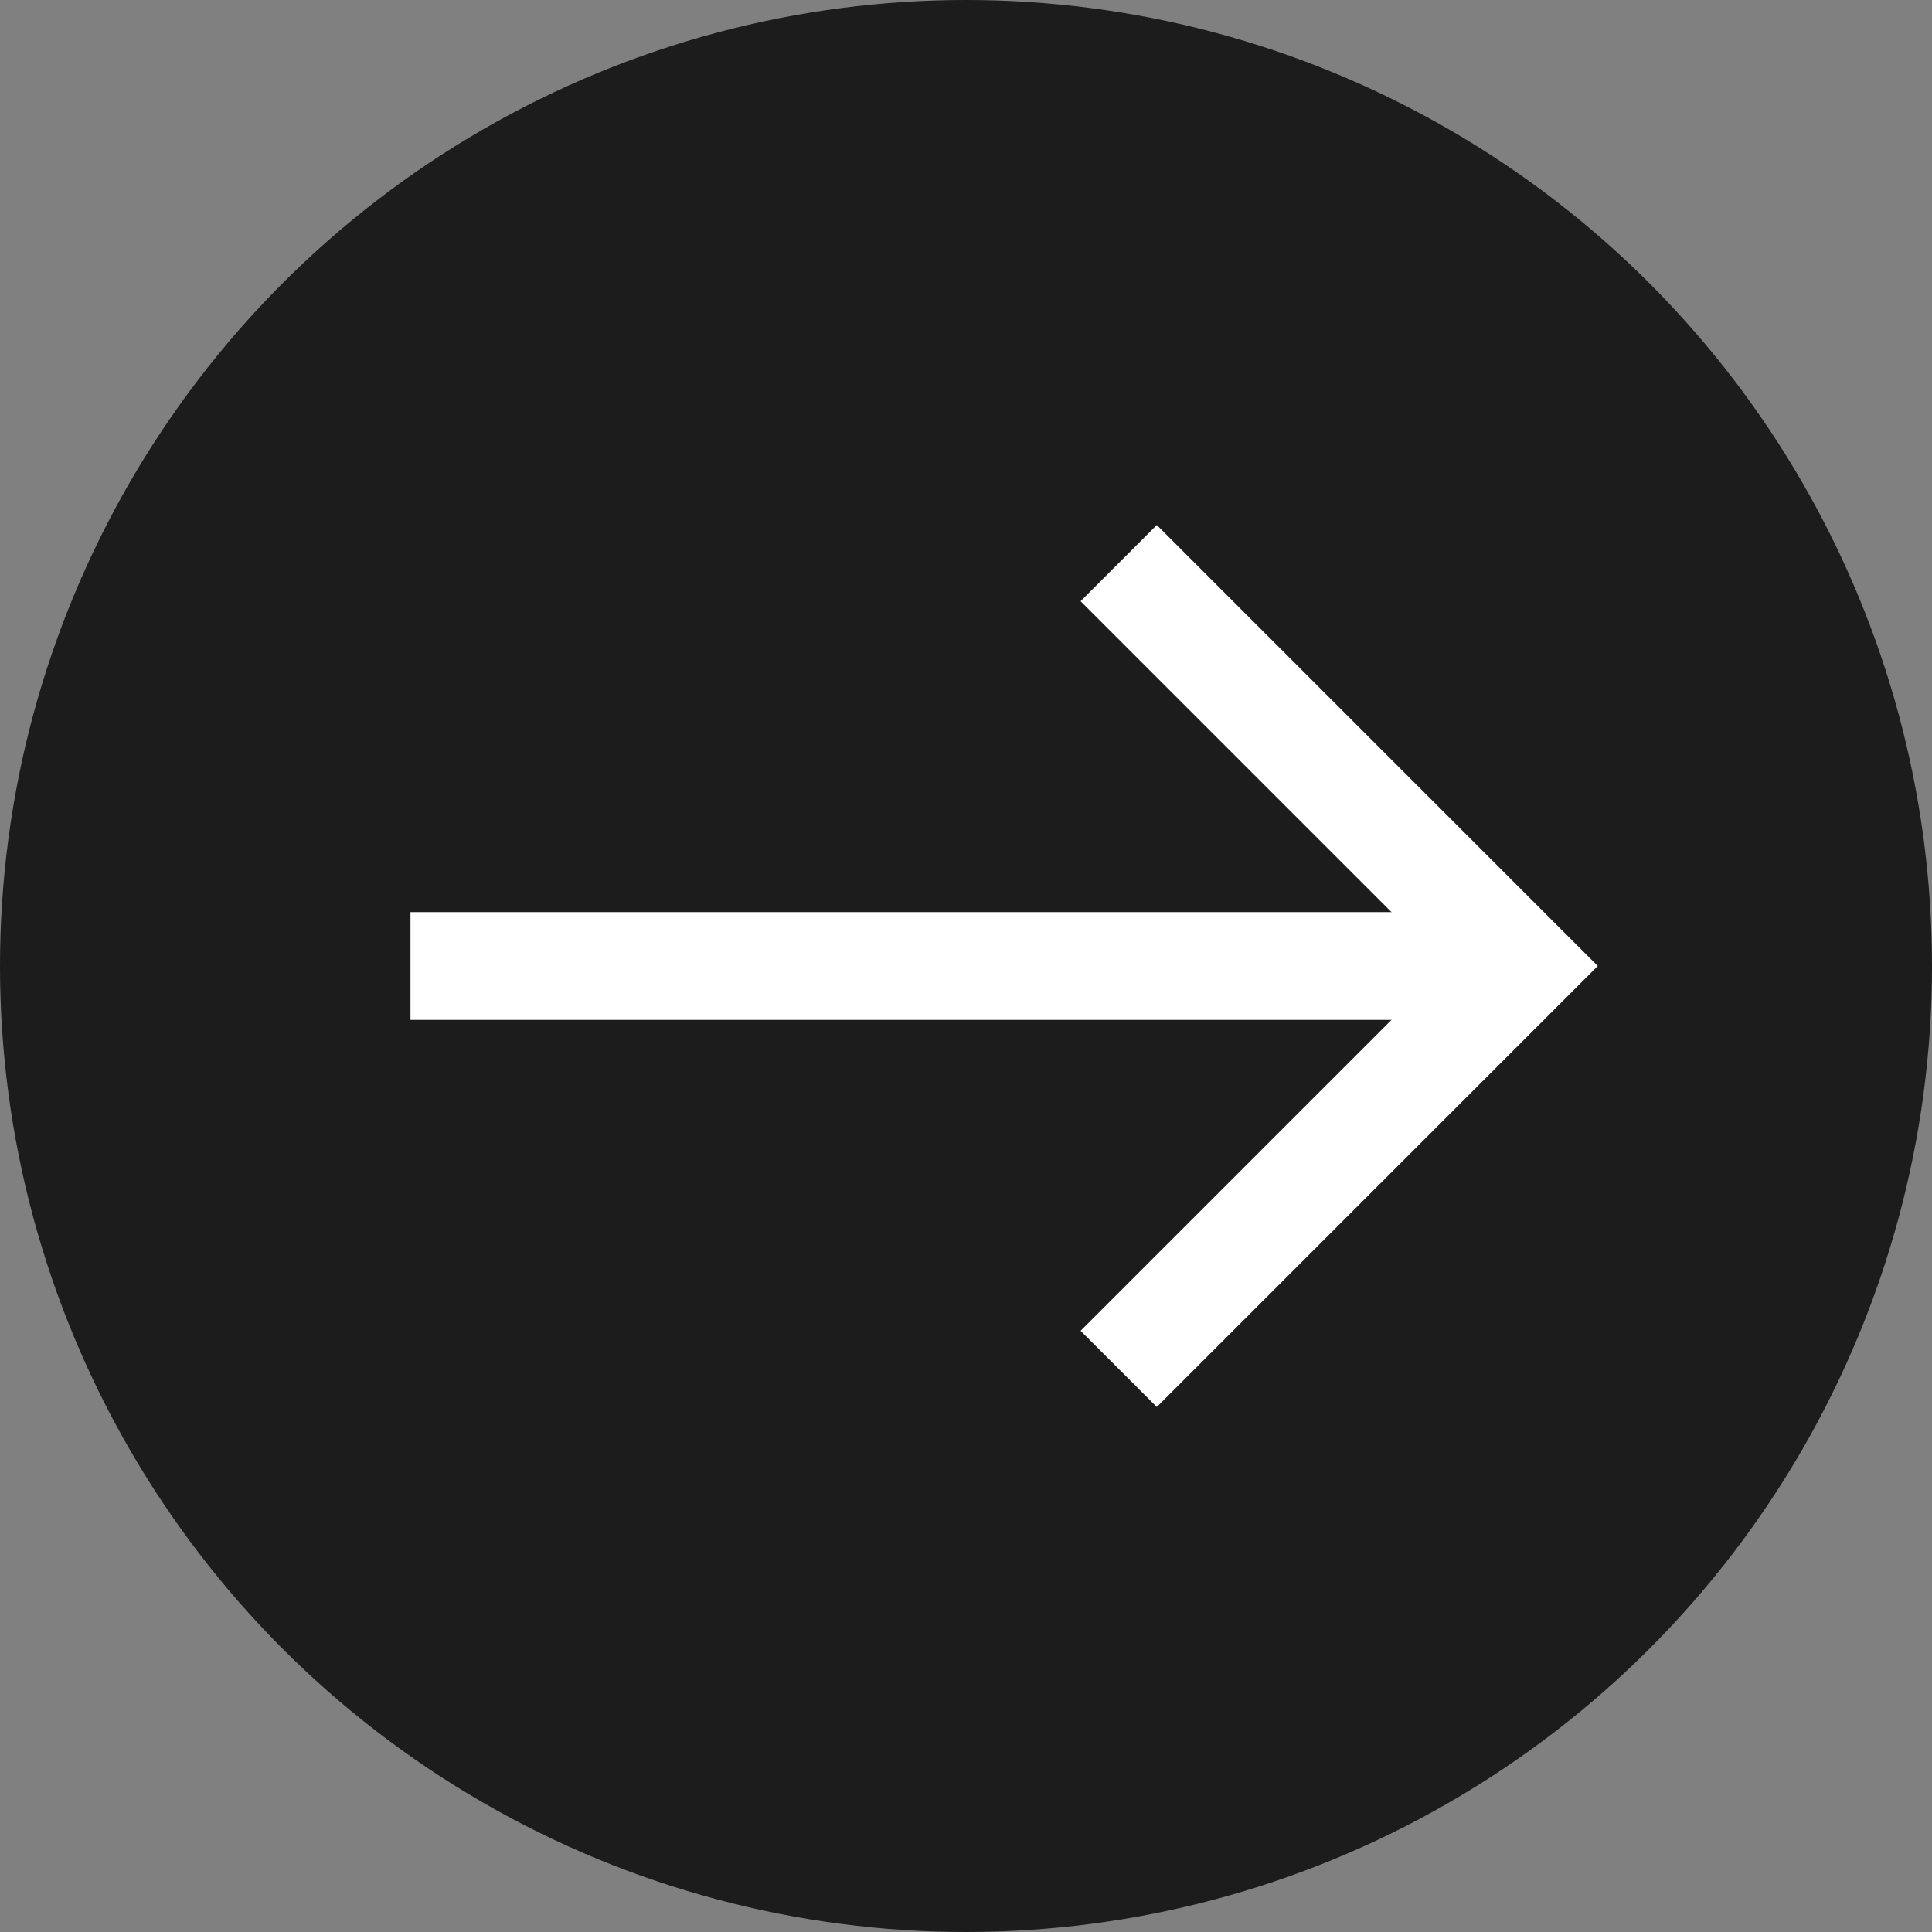 <?xml version="1.0" encoding="UTF-8" standalone="no"?>
<svg viewBox="0 0 35.86 35.86" height="10.121mm" width="10.121mm">
    <rect x="0" y="0" width="35.86" height="35.86" fill="#808080" stroke="none"/>
    <g transform="translate(-34.345,-155.052)">
        <circle style="fill:#000000;fill-opacity:0.784;fill-rule:evenodd;stroke:none;" cx="-52.275" cy="172.982" r="17.93" transform="scale(-1,1)" />
        <path d="m 41.964,172.982 20.622,0" style="fill:none;stroke:#ffffff;stroke-width:2;stroke-linecap:butt;stroke-linejoin:miter;stroke-miterlimit:4;stroke-dasharray:none;stroke-opacity:1" />
        <path style="fill:none;stroke:#ffffff;stroke-width:2;stroke-linecap:butt;stroke-linejoin:miter;stroke-miterlimit:4;stroke-dasharray:none;stroke-opacity:1" d="m 55.109,180.46 7.478,-7.478 -7.478,-7.478"/>
    </g>
</svg>